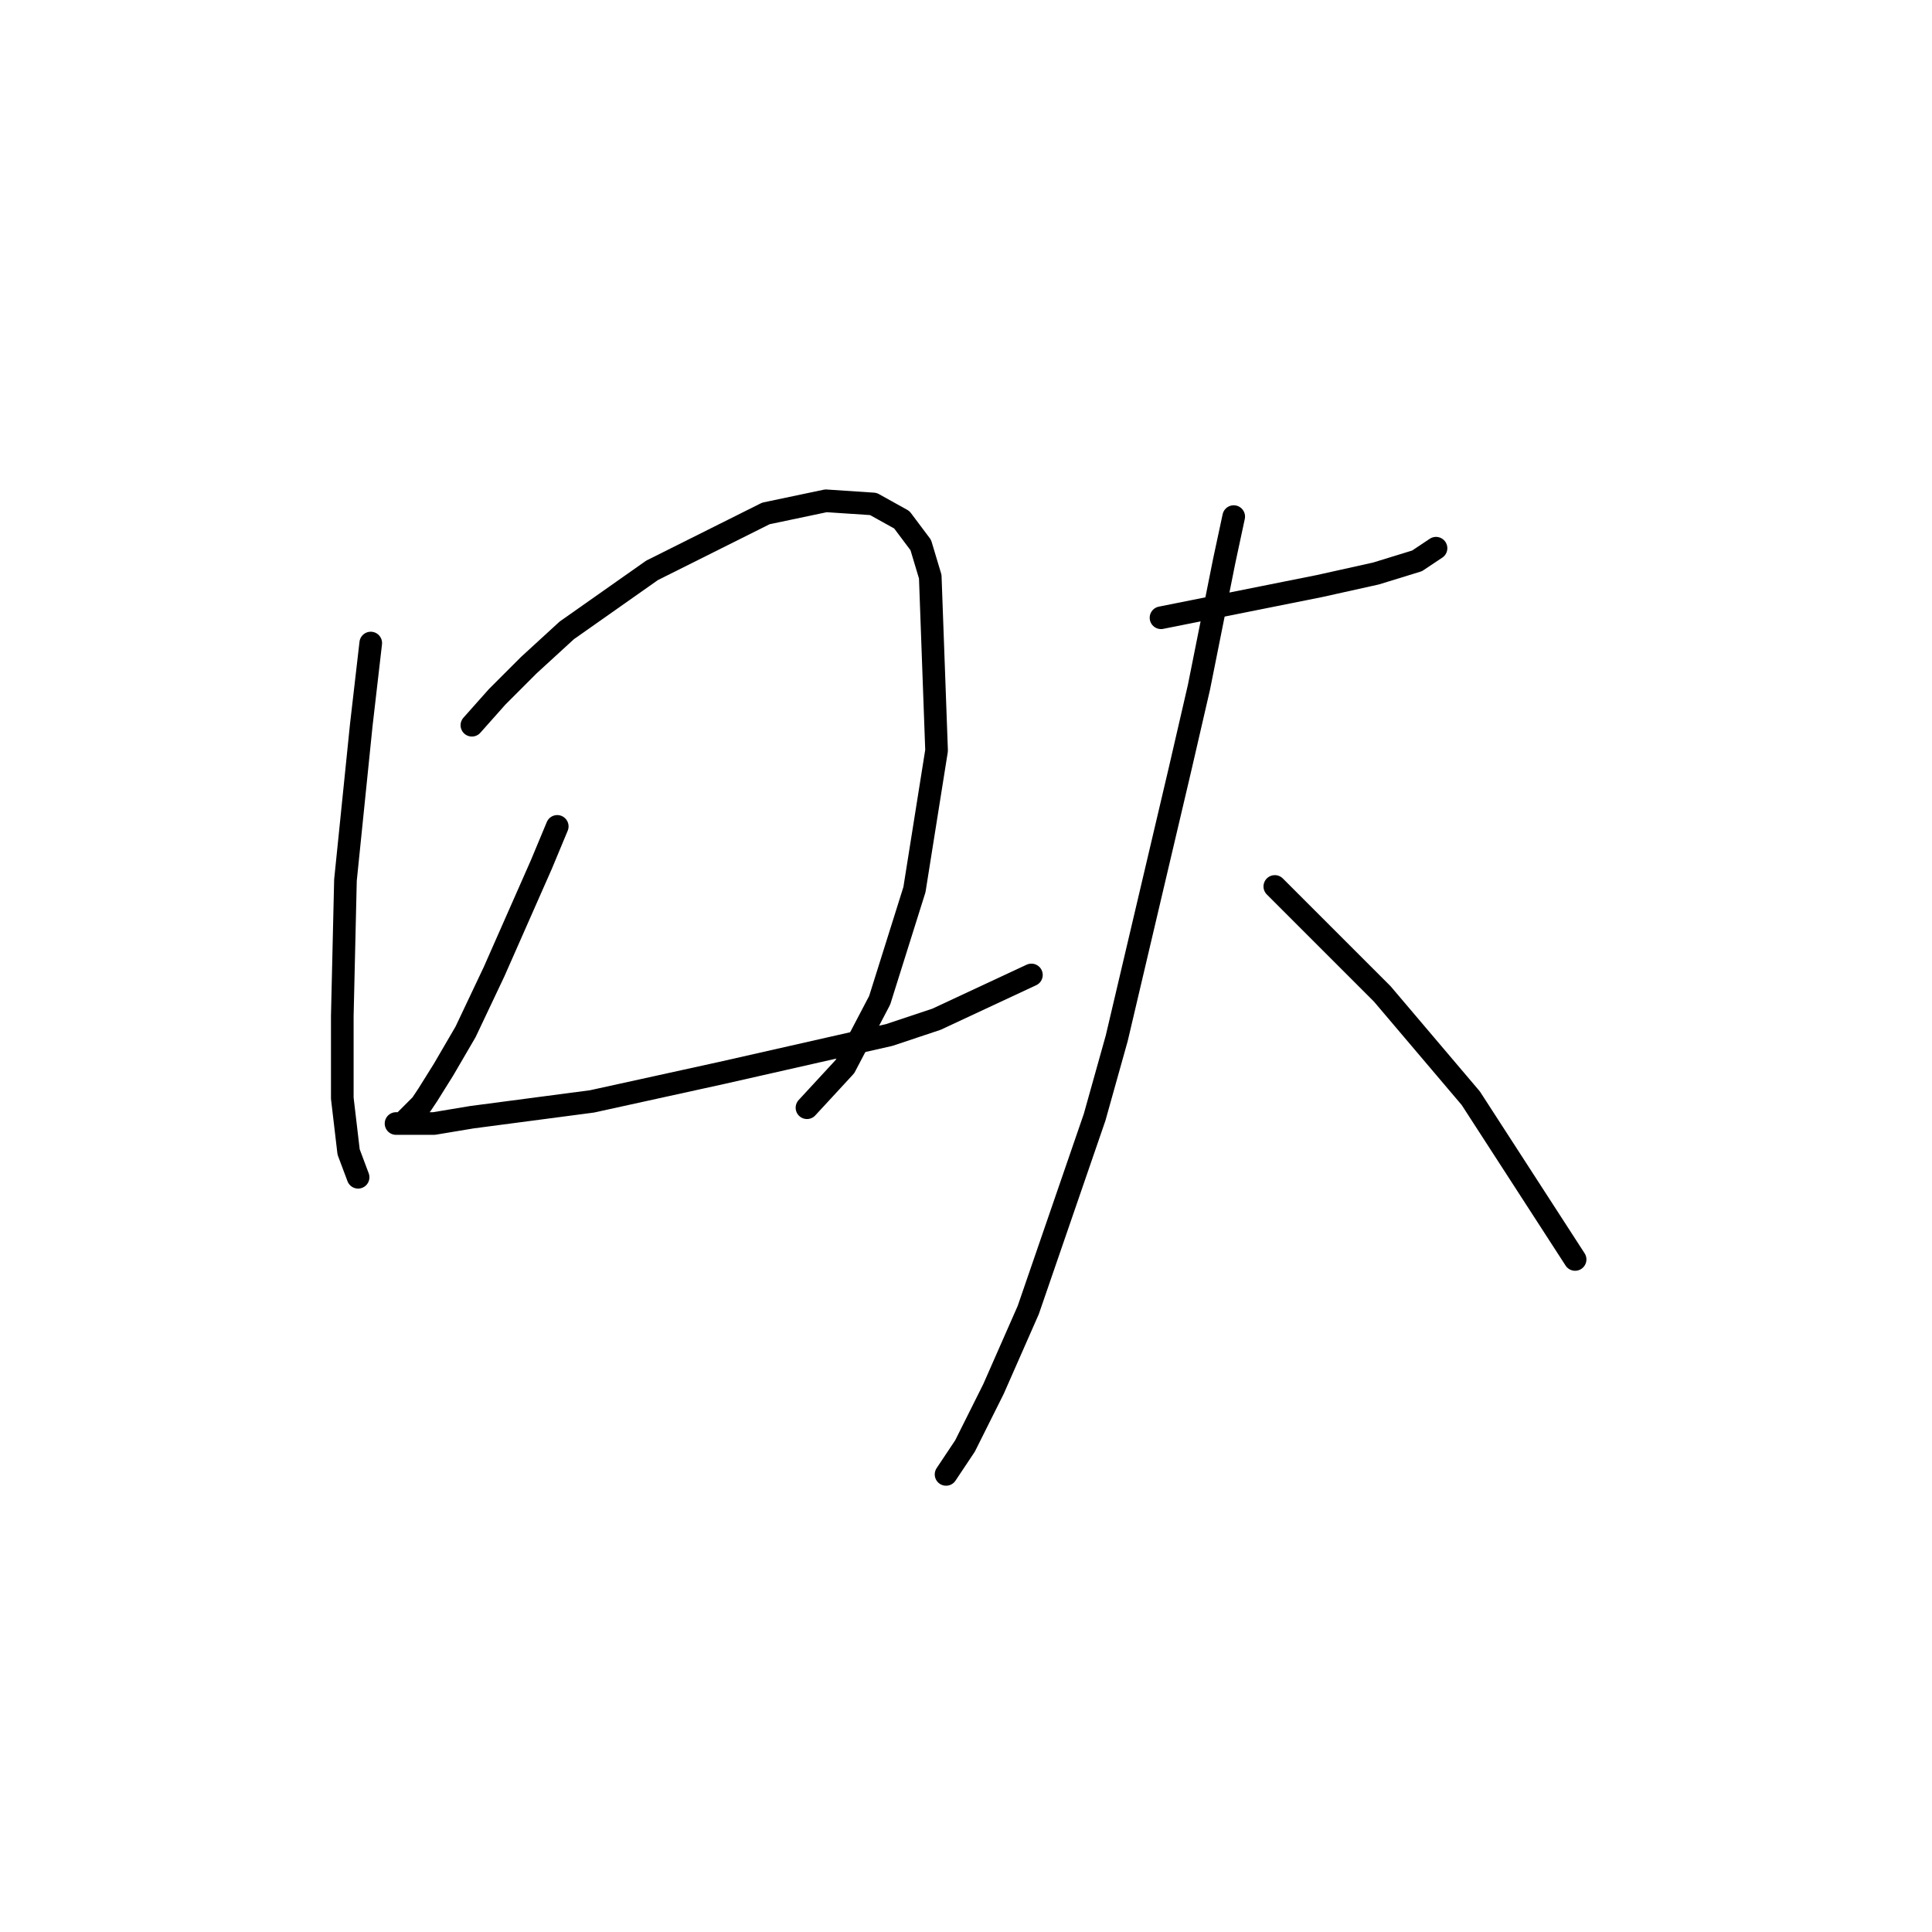 <?xml version="1.0" standalone="no"?>
    <svg width="256" height="256" xmlns="http://www.w3.org/2000/svg" version="1.1">
    <polyline stroke="black" stroke-width="3" stroke-linecap="round" fill="transparent" stroke-linejoin="round" points="49.126 85.207 47.869 96.097 45.775 116.621 45.356 134.632 45.356 145.522 46.194 152.643 47.45 155.994 47.45 155.994 " />
        <polyline stroke="black" stroke-width="3" stroke-linecap="round" fill="transparent" stroke-linejoin="round" points="62.529 96.097 65.88 92.328 70.069 88.139 75.095 83.532 86.404 75.573 101.483 68.034 109.441 66.359 115.724 66.777 119.494 68.872 122.007 72.223 123.263 76.411 124.101 99.448 121.169 117.878 116.562 132.538 111.954 141.334 106.928 146.779 106.928 146.779 " />
        <polyline stroke="black" stroke-width="3" stroke-linecap="round" fill="transparent" stroke-linejoin="round" points="73.838 109.501 71.744 114.527 65.461 128.768 61.691 136.726 58.759 141.753 56.665 145.104 55.827 146.36 54.152 148.036 53.314 148.873 52.477 148.873 52.895 148.873 57.503 148.873 62.529 148.036 78.446 145.941 95.619 142.172 117.818 137.145 124.101 135.051 136.667 129.187 136.667 129.187 " />
        <polyline stroke="black" stroke-width="3" stroke-linecap="round" fill="transparent" stroke-linejoin="round" points="153.84 81.856 158.028 81.019 162.217 80.181 170.594 78.505 174.783 77.668 182.322 75.992 187.767 74.317 190.28 72.641 190.28 72.641 " />
        <polyline stroke="black" stroke-width="3" stroke-linecap="round" fill="transparent" stroke-linejoin="round" points="163.474 68.453 162.217 74.317 158.866 91.071 156.353 101.961 147.976 137.564 145.044 148.036 136.248 173.586 131.64 184.057 127.871 191.597 126.195 194.11 125.358 195.366 125.358 195.366 " />
        <polyline stroke="black" stroke-width="3" stroke-linecap="round" fill="transparent" stroke-linejoin="round" points="168.919 117.459 173.107 121.648 183.16 131.7 194.888 145.522 208.71 166.884 208.71 166.884 " />
        </svg>